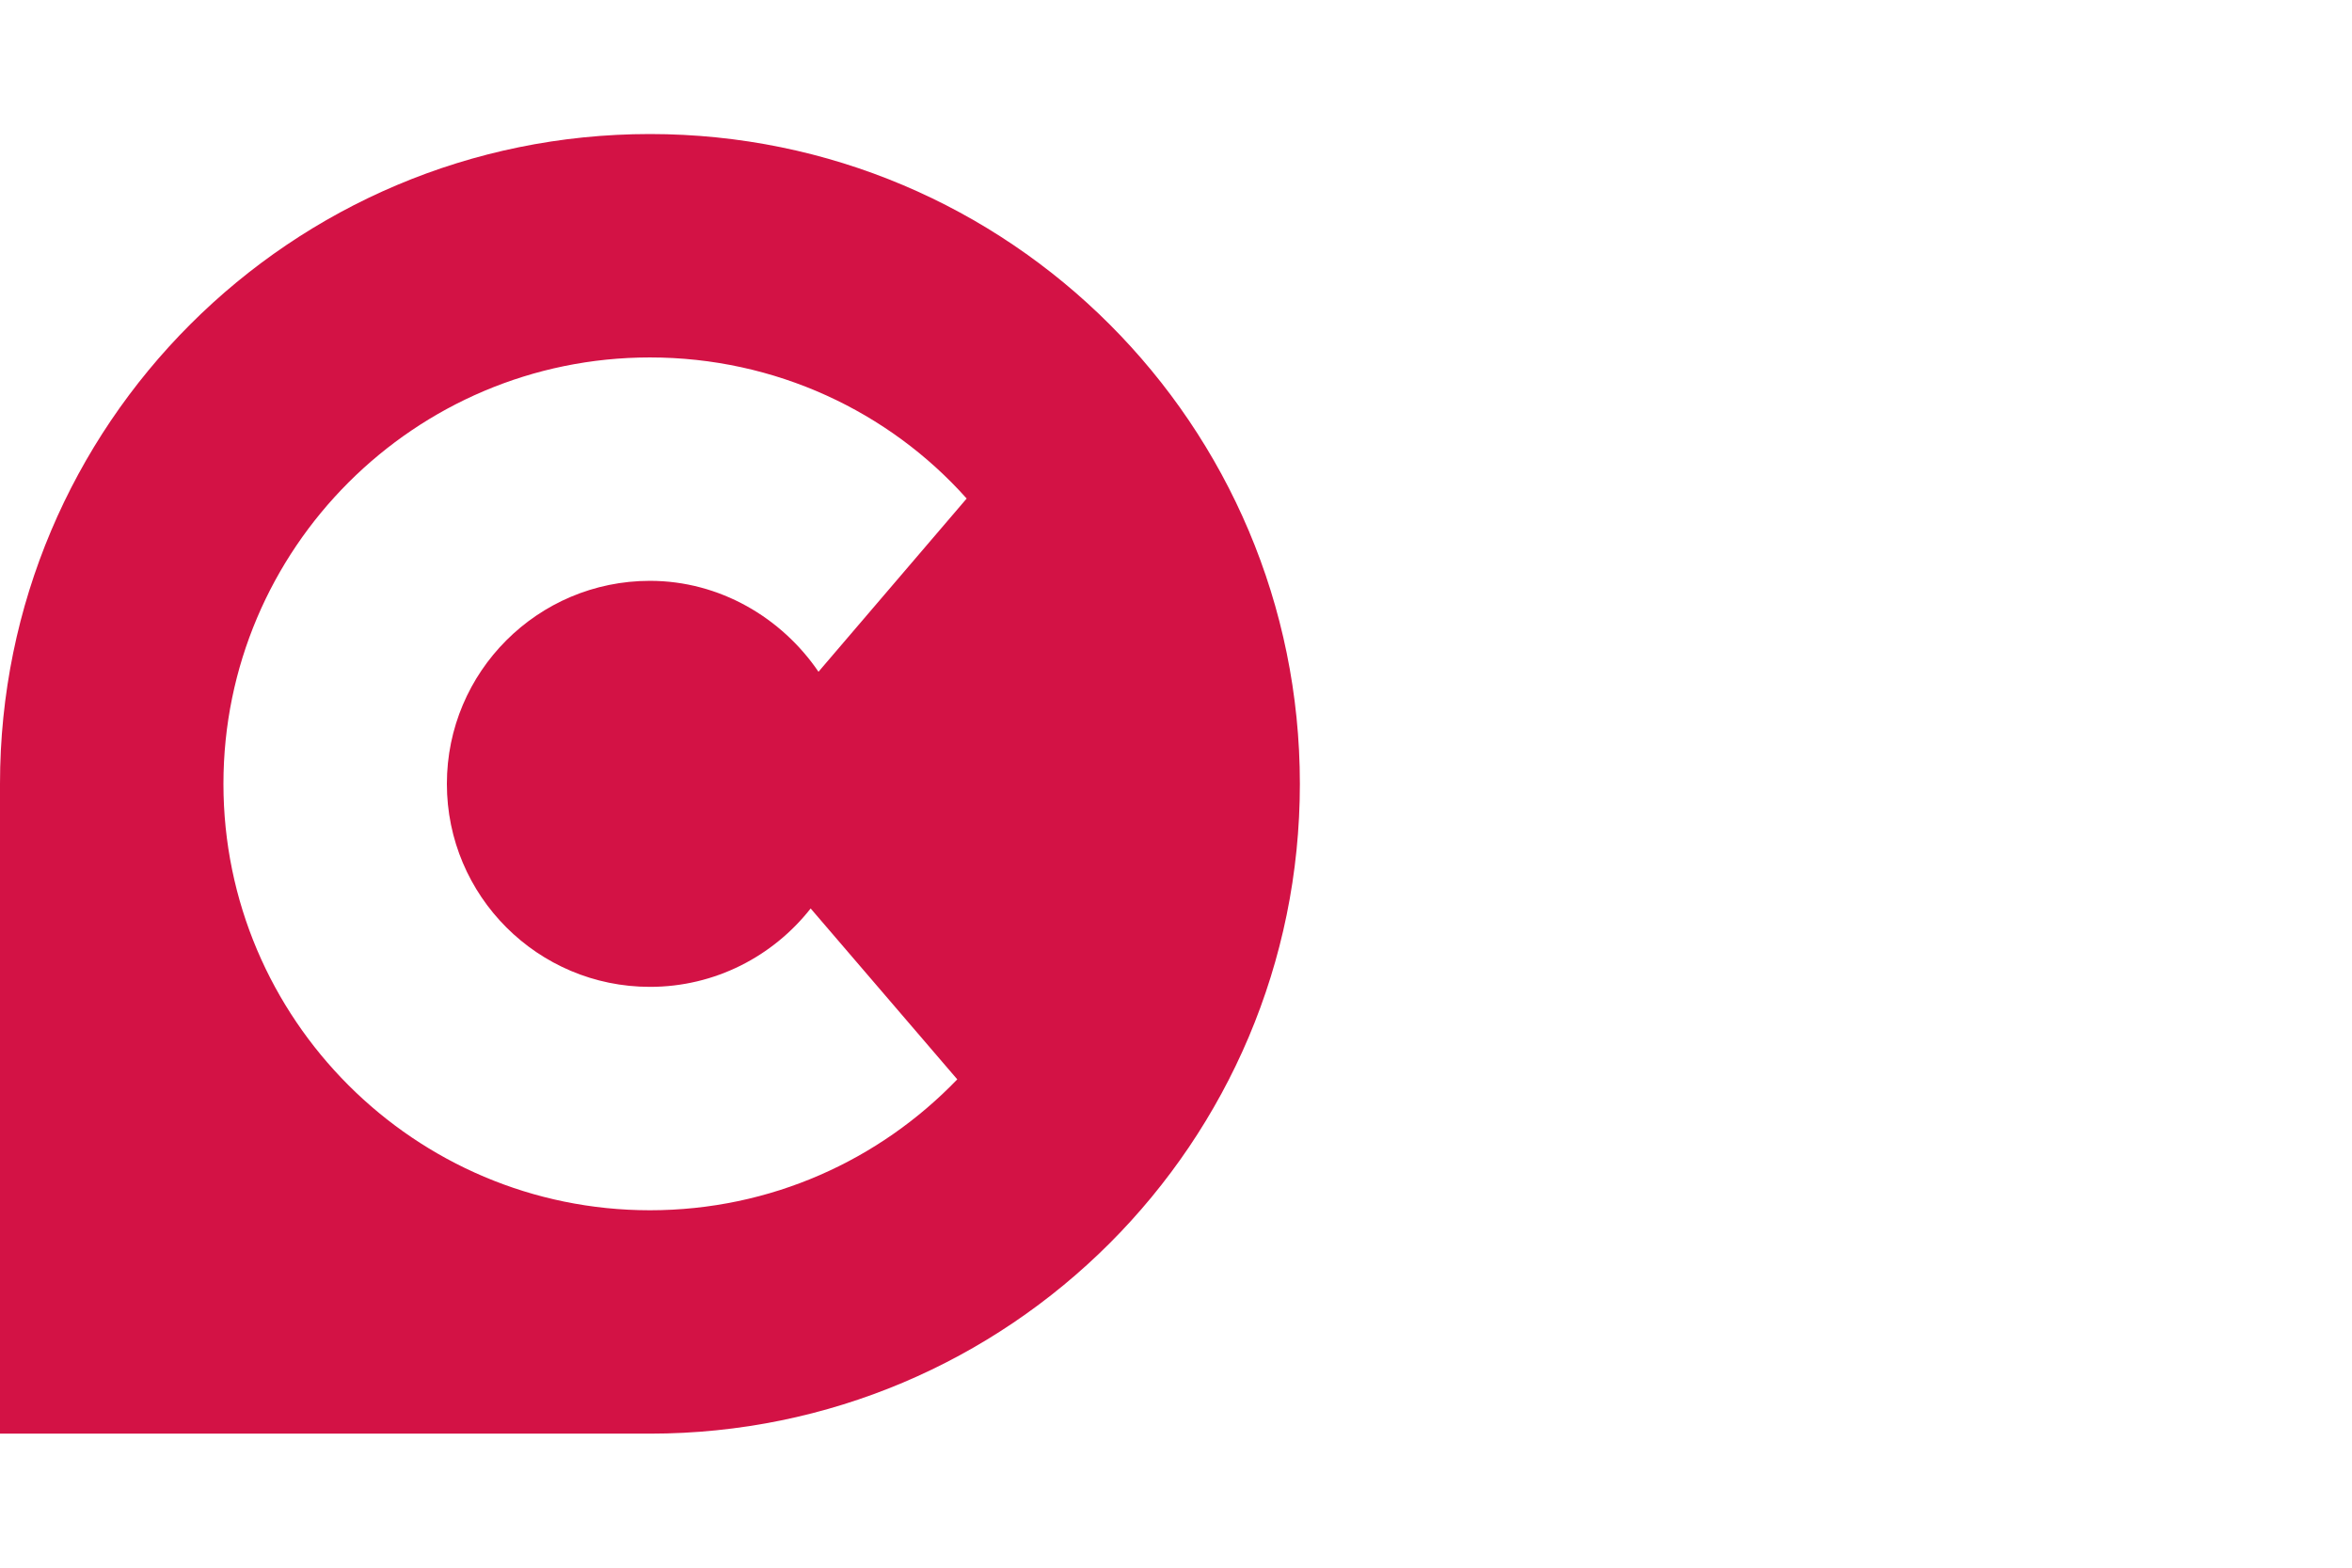 <?xml version="1.0" encoding="utf-8"?>
<!-- Generator: Adobe Illustrator 19.1.0, SVG Export Plug-In . SVG Version: 6.00 Build 0)  -->
<!DOCTYPE svg PUBLIC "-//W3C//DTD SVG 1.1//EN" "http://www.w3.org/Graphics/SVG/1.1/DTD/svg11.dtd">
<svg version="1.1" id="Layer_1" xmlns="http://www.w3.org/2000/svg" xmlns:xlink="http://www.w3.org/1999/xlink" x="0px" y="0px"
	 width="300px" height="200px" viewBox="-85 97 300 200" style="enable-background:new -85 97 300 200;" xml:space="preserve">
<style type="text/css">
	.st0{fill:#D31245;}
</style>
<path class="st0" d="M-2.1,114.1c-45.8,0-82.9,37.1-82.9,82.9v82.9h82.9c45.8,0,82.9-37.1,82.9-82.9
	C80.8,151.2,43.7,114.1-2.1,114.1z M-2.1,222.9c8.3,0,15.7-3.9,20.5-10l18.7,21.8c-9.9,10.3-23.8,16.7-39.2,16.7
	c-30,0-54.4-24.4-54.4-54.4c0-30,24.4-54.4,54.4-54.4c16,0,30.5,6.9,40.4,18l-18.9,22.1c-4.7-6.9-12.6-11.6-21.5-11.6
	c-14.3,0-25.9,11.6-25.9,25.9C-28,211.3-16.4,222.9-2.1,222.9z"/>
</svg>
